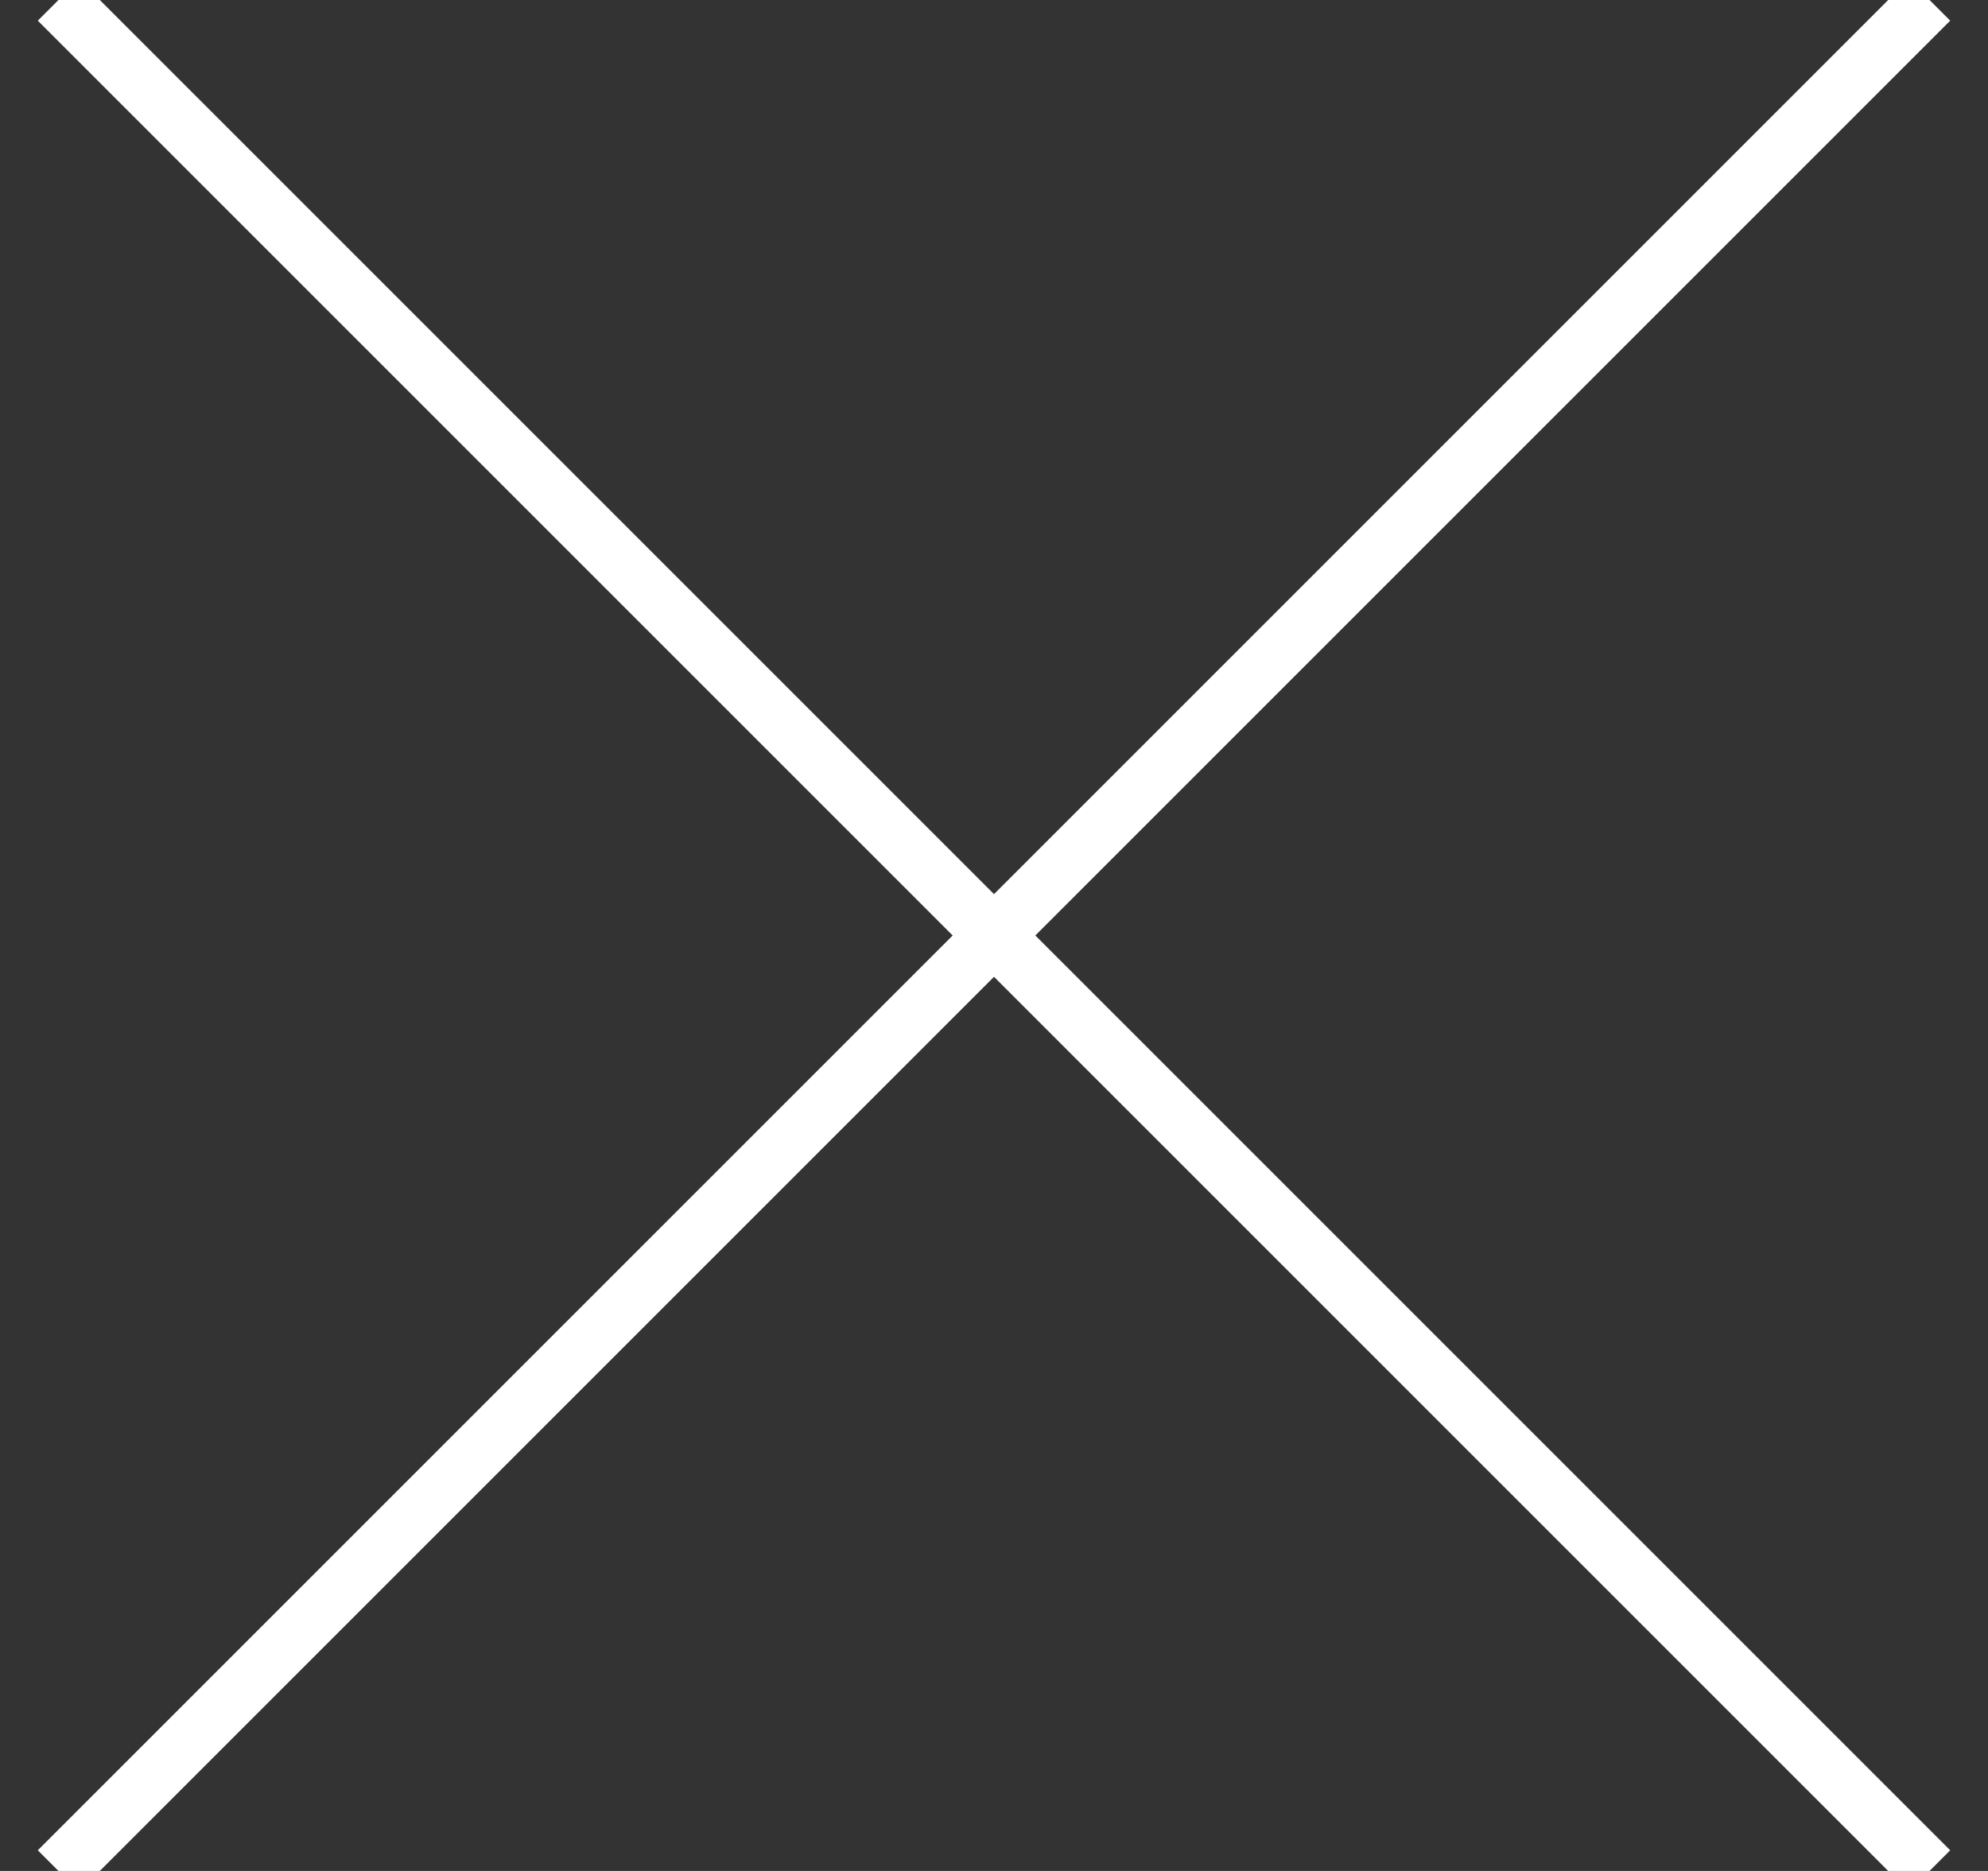 <?xml version="1.0" encoding="UTF-8" standalone="no"?>
<svg width="34px" height="32px" viewBox="0 0 34 32" version="1.1" xmlns="http://www.w3.org/2000/svg" xmlns:xlink="http://www.w3.org/1999/xlink">
    <rect x="0" y="0" width="34" height="32" fill="#333333" stroke="none"/>
    <!-- Generator: Sketch 39.1 (31720) - http://www.bohemiancoding.com/sketch -->
    <title>close</title>
    <desc>Created with Sketch.</desc>
    <defs></defs>
    <g id="page" stroke="none" stroke-width="1" fill="none" fill-rule="evenodd">
        <g id="Artboard" transform="translate(-255, -96)" stroke="#fff">
            <g id="close" transform="translate(256, 96)">
                <path d="M0,0 L32,32" id="Line" vector-effect="non-scaling-stroke"></path>
                <path d="M32,0 L0,32" id="Line" vector-effect="non-scaling-stroke"></path>
            </g>
        </g>
    </g>
</svg>